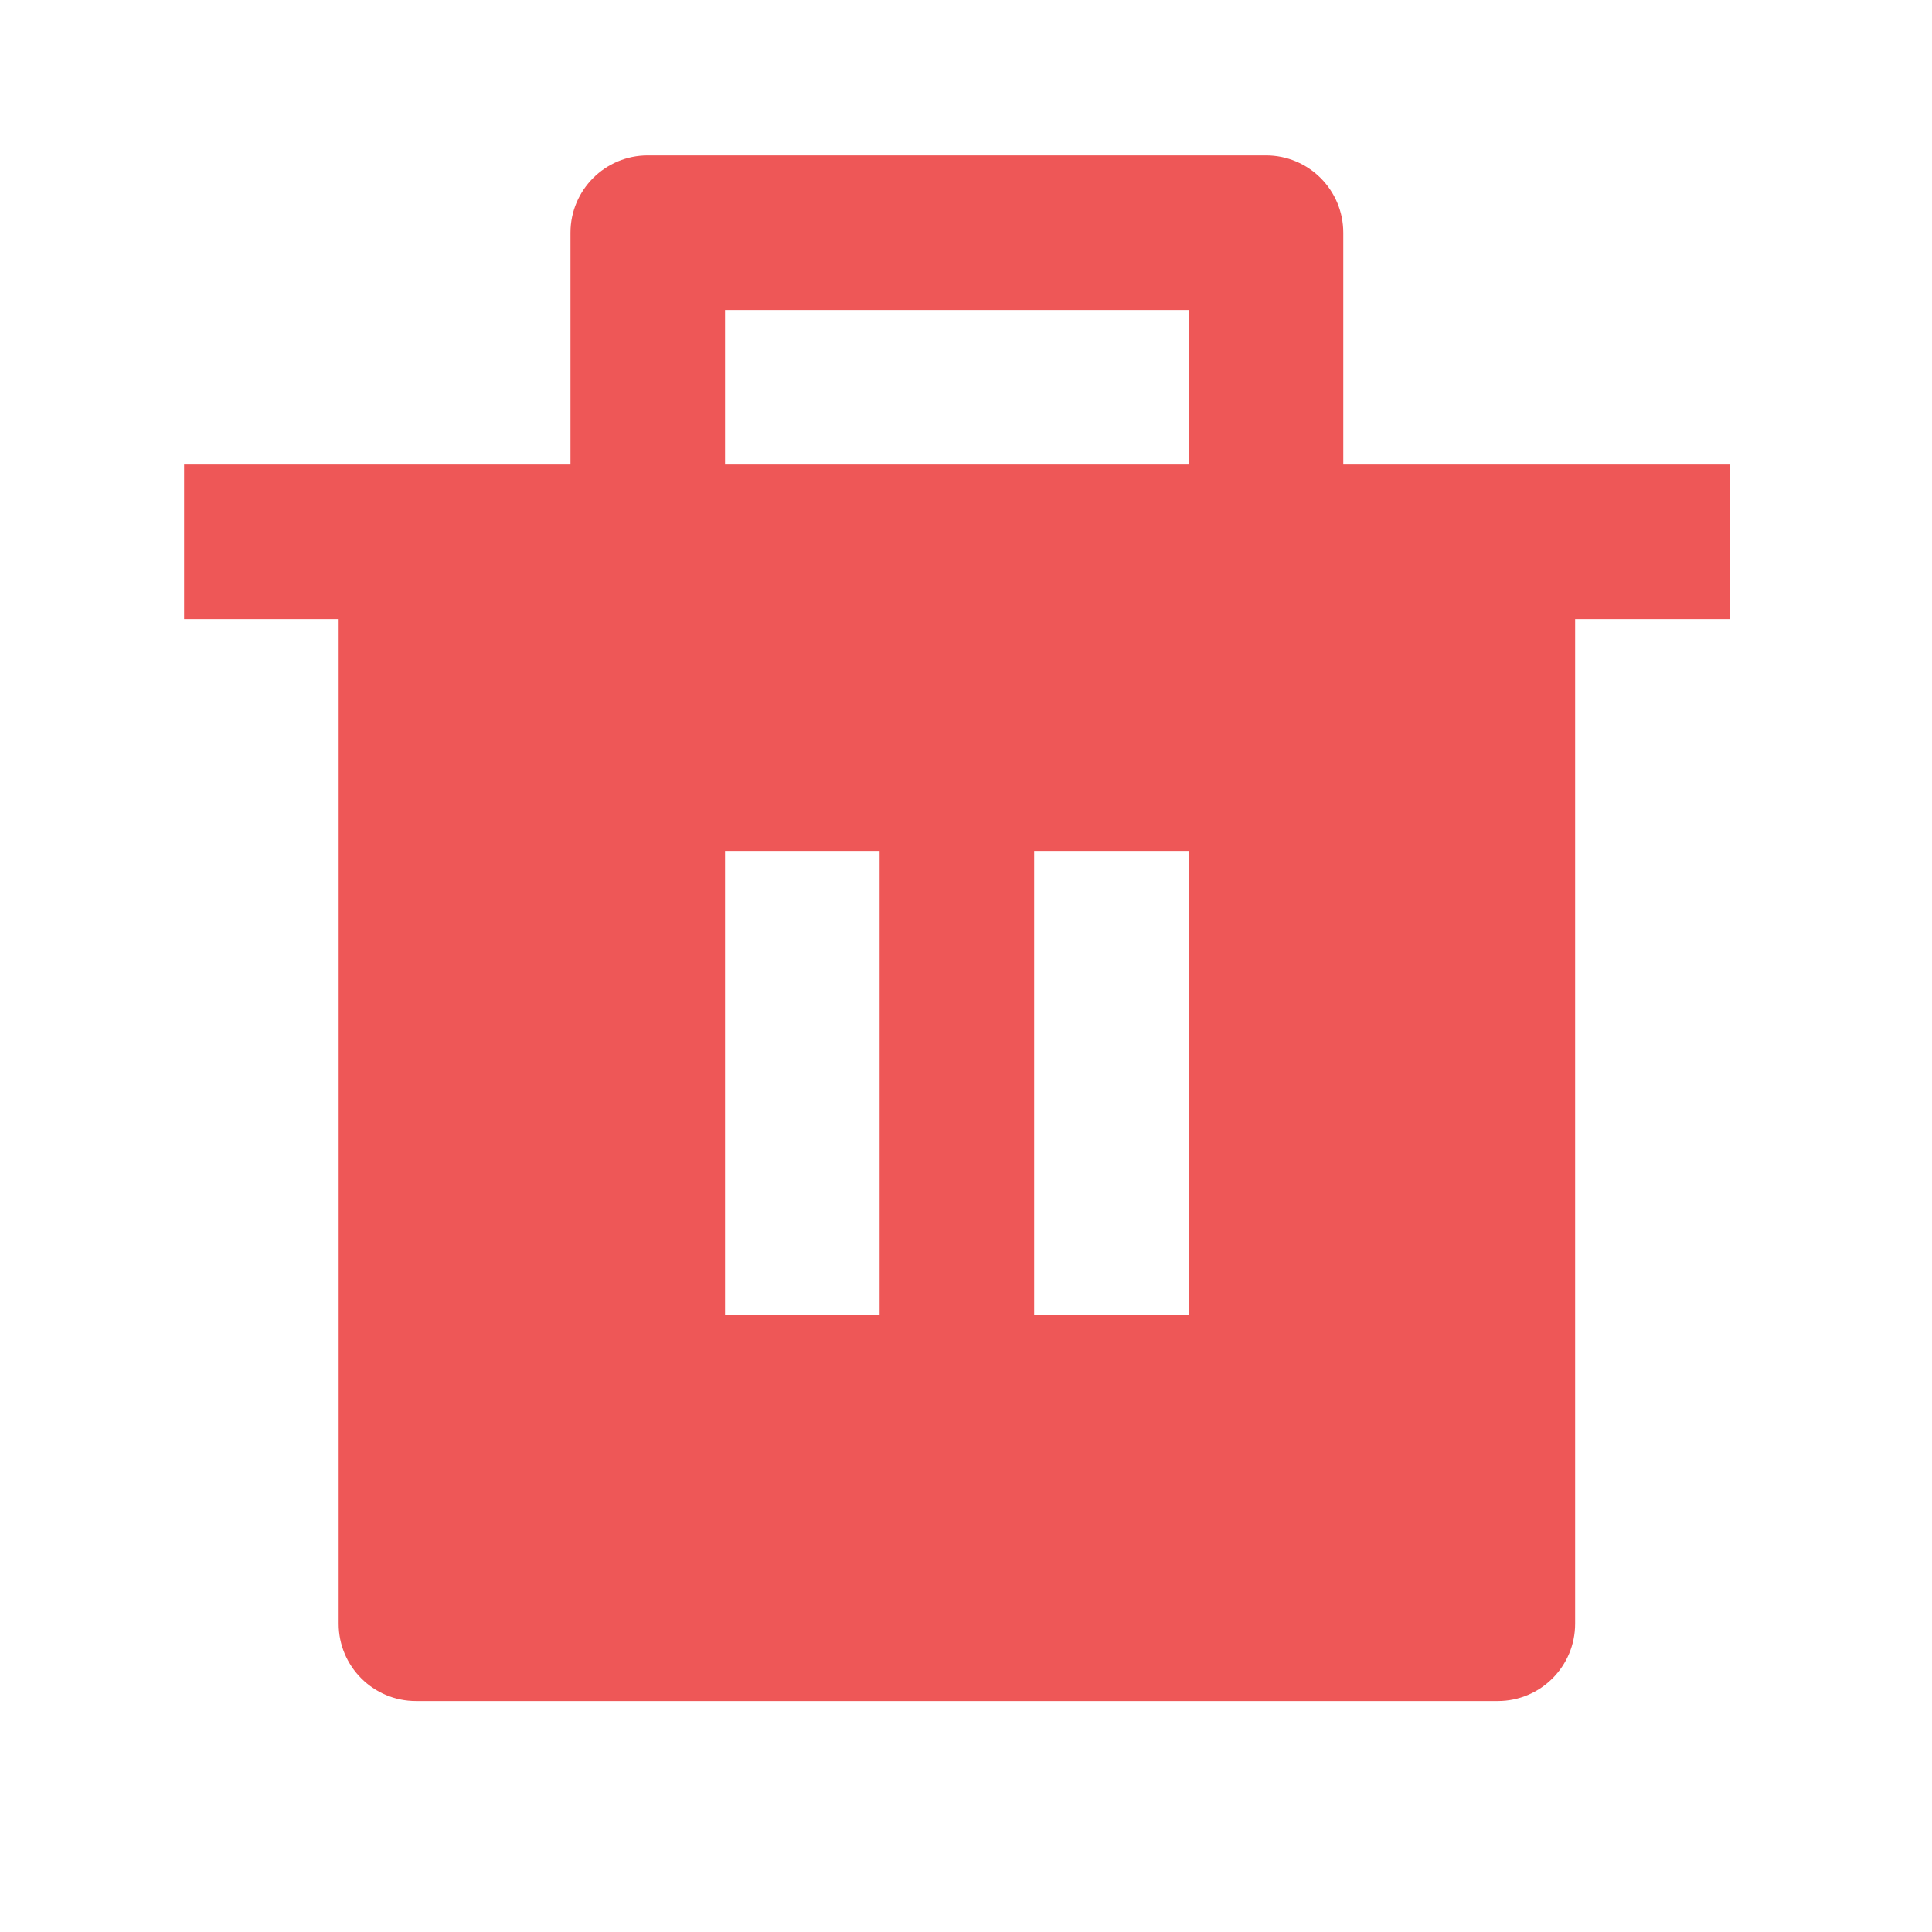 <svg width="25" height="25" viewBox="0 0 25 25" fill="none" xmlns="http://www.w3.org/2000/svg">
<path d="M17.382 6.011H22.382V8.011H20.382V21.011C20.382 21.563 19.935 22.011 19.382 22.011H5.382C4.83 22.011 4.382 21.563 4.382 21.011V8.011H2.382V6.011H7.382V3.011C7.382 2.459 7.83 2.011 8.382 2.011H16.382C16.935 2.011 17.382 2.459 17.382 3.011V6.011ZM9.382 11.011V17.011H11.382V11.011H9.382ZM13.382 11.011V17.011H15.382V11.011H13.382ZM9.382 4.011V6.011H15.382V4.011H9.382Z" fill="#EE5757"/>
</svg>
